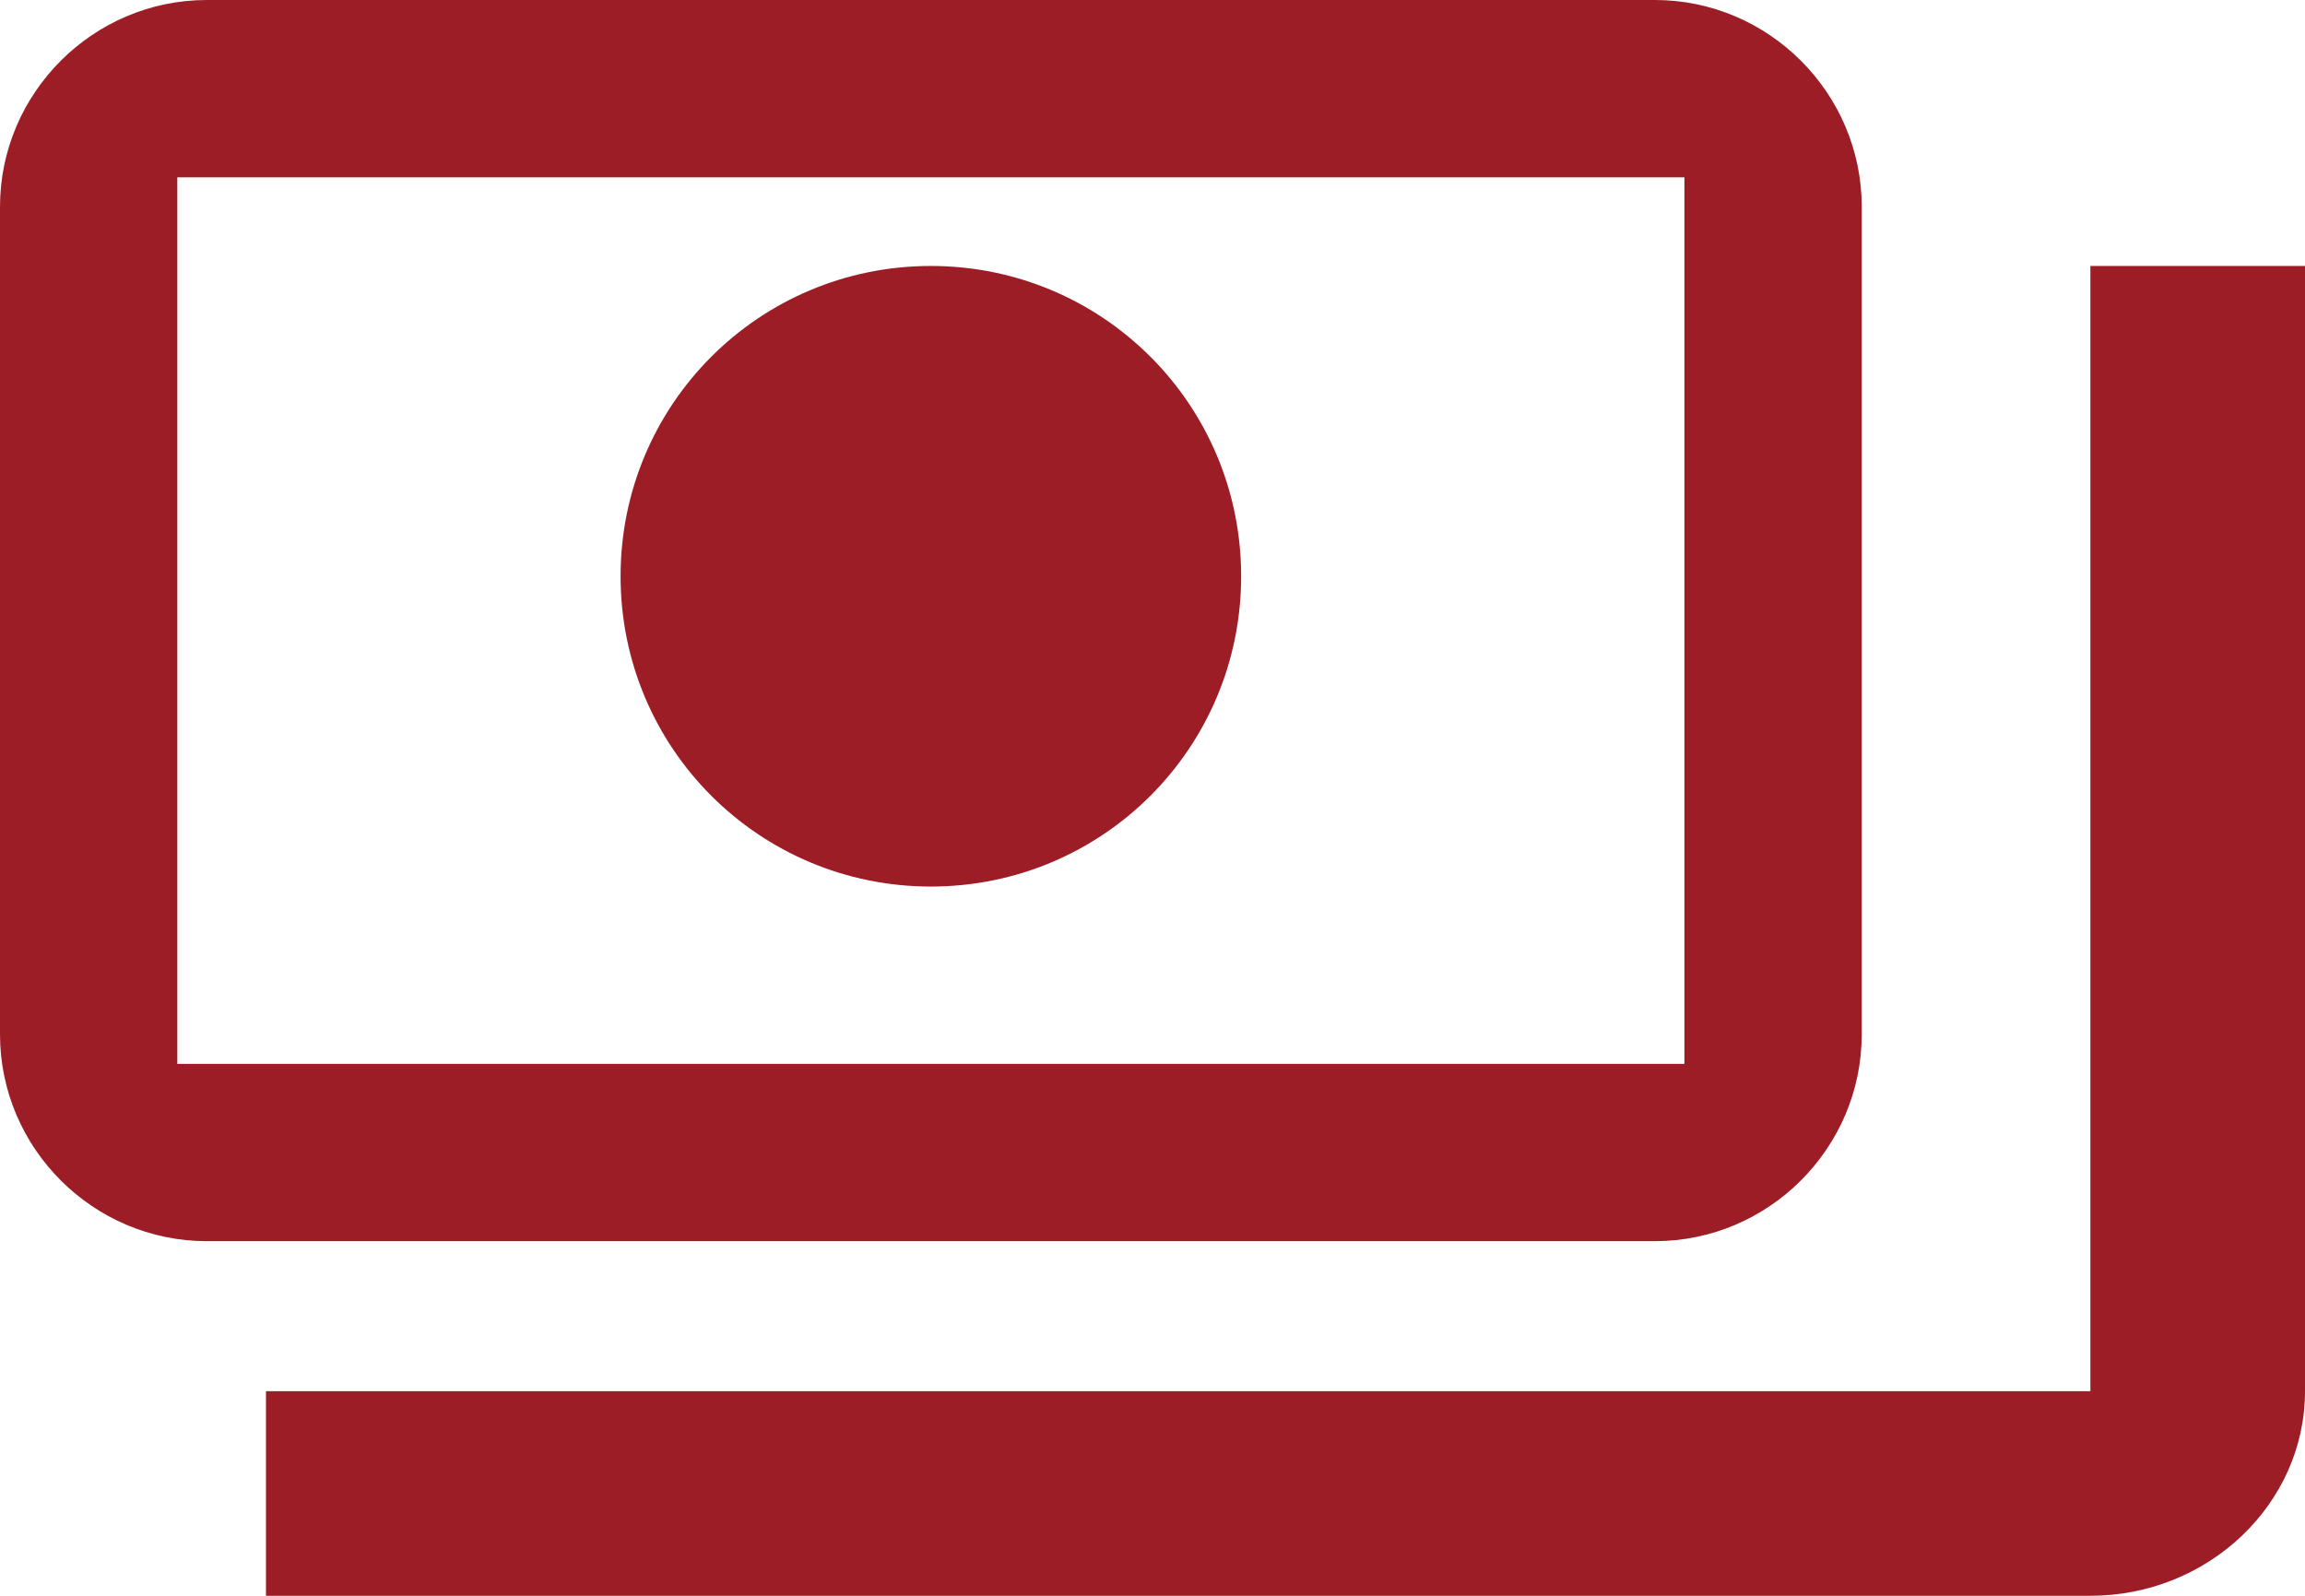 <?xml version="1.0" encoding="UTF-8"?>
<svg width="26px" height="18px" viewBox="0 0 26 18" version="1.1" xmlns="http://www.w3.org/2000/svg" xmlns:xlink="http://www.w3.org/1999/xlink">
    <title>Shape</title>
    <defs>
        <linearGradient x1="0.533%" y1="26.265%" x2="132.023%" y2="92.996%" id="linearGradient-1">
            <stop stop-color="#FFDF66" offset="0%"></stop>
            <stop stop-color="#BA5B03" offset="100%"></stop>
        </linearGradient>
        <linearGradient x1="0.533%" y1="26.265%" x2="132.023%" y2="92.996%" id="linearGradient-2">
            <stop stop-color="#9D1D27" offset="0%"></stop>
            <stop stop-color="#9D1D27" offset="100%"></stop>
        </linearGradient>
    </defs>
    <g id="light-version" stroke="none" stroke-width="1" fill="none" fill-rule="evenodd">
        <g id="Screen-size_-1366" transform="translate(-1027, -170)" fill="url(#linearGradient-2)">
            <g id="Group-9" transform="translate(1008, 147)">
                <g id="Icons/24/Add-Copy-50" transform="translate(19, 23)">
                    <path d="M21,11.667 L21,2.333 C21,1.05 19.95,0 18.667,0 L2.333,0 C1.05,0 0,1.05 0,2.333 L0,11.667 C0,12.95 1.05,14 2.333,14 L18.667,14 C19.95,14 21,12.95 21,11.667 Z M19,12 L2,12 L2,2 L19,2 L19,12 Z M10.5,3 C8.563,3 7,4.563 7,6.5 C7,8.437 8.563,10 10.5,10 C12.437,10 14,8.437 14,6.5 C14,4.563 12.437,3 10.5,3 Z M26,3 L26,15.692 C26,16.962 24.911,18 23.579,18 L3,18 C3,16.846 3,16.962 3,15.692 L23.579,15.692 L23.579,3 C24.911,3 24.789,3 26,3 Z" id="Shape"></path>
                </g>
            </g>
        </g>
    </g>
</svg>